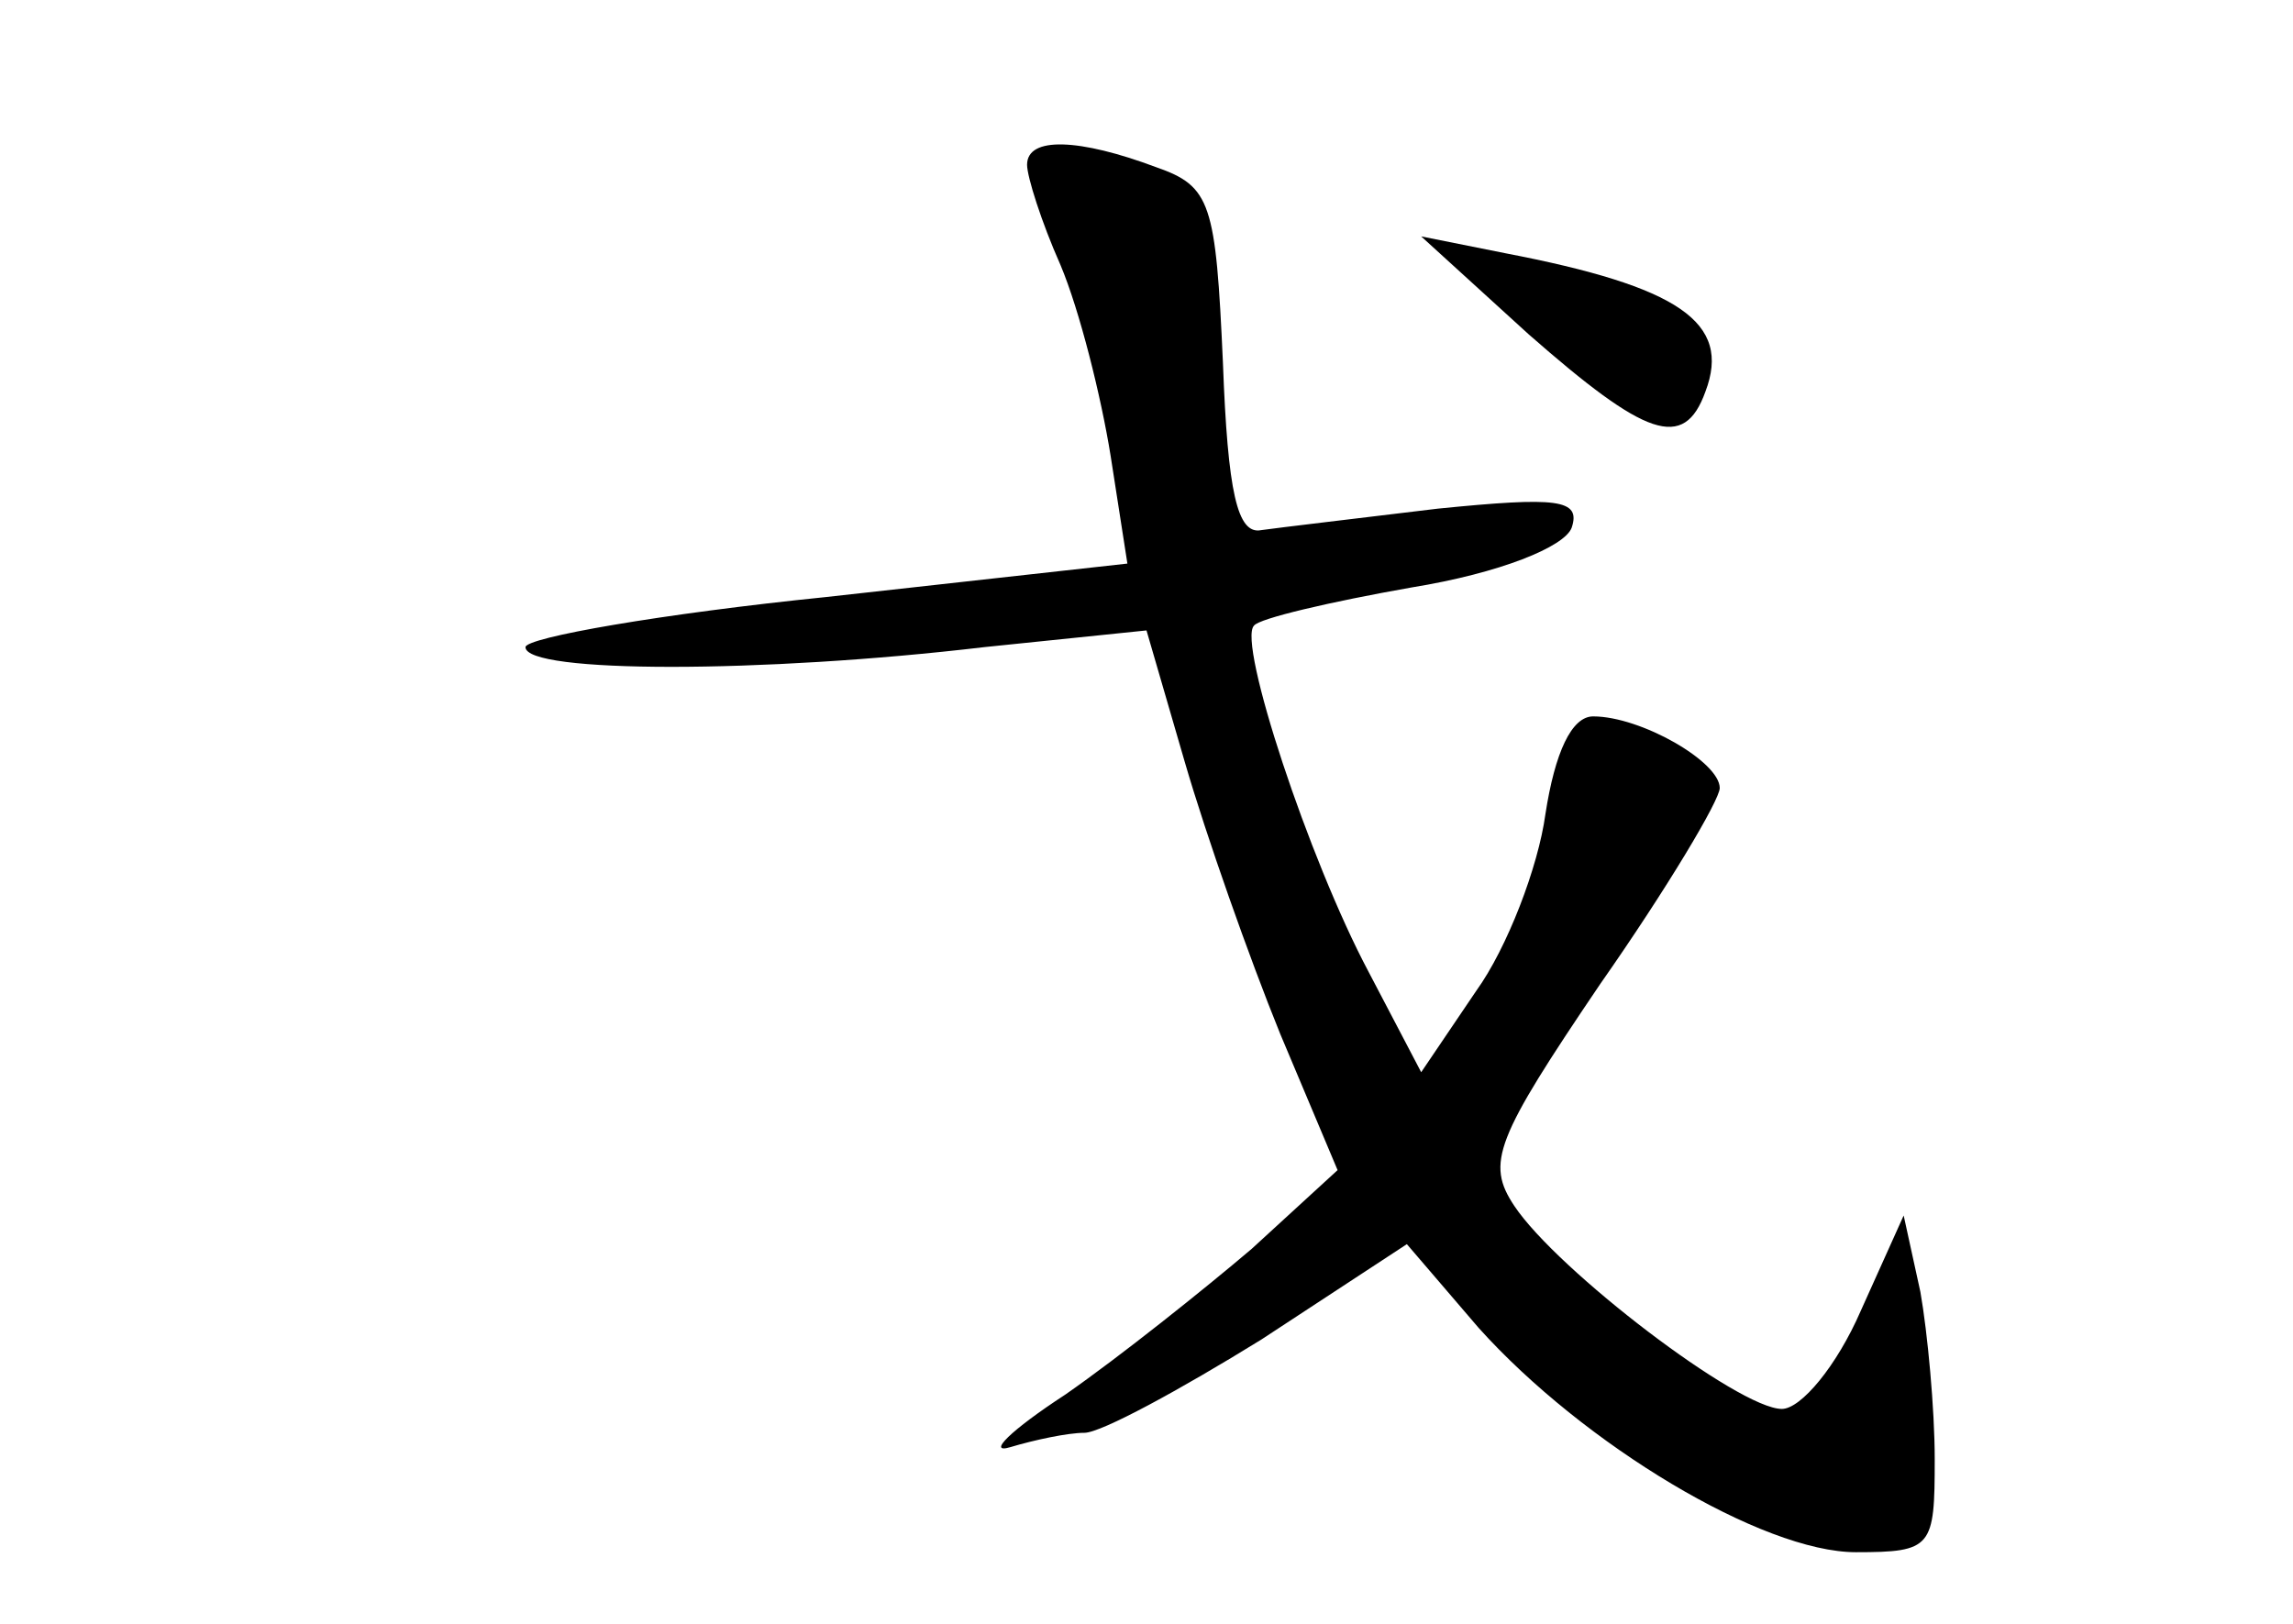 <?xml version="1.0" standalone="no"?>
<!DOCTYPE svg PUBLIC "-//W3C//DTD SVG 20010904//EN"
 "http://www.w3.org/TR/2001/REC-SVG-20010904/DTD/svg10.dtd">
<svg version="1.0" xmlns="http://www.w3.org/2000/svg"
 width="96pt" height="68pt" viewBox="0 0 96 68"
 preserveAspectRatio="xMidYMid meet">
<g transform="translate(0,68) scale(0.1,-0.1)"
fill="#000000" stroke="none">
<path d="M430 611 c0 -5 6 -24 14 -42 8 -19 17 -55 21 -80 l7 -45 -126 -14
c-69 -7 -126 -17 -126 -21 0 -11 99 -11 192 0 l68 7 16 -55 c9 -31 27 -82 40
-114 l24 -57 -36 -33 c-20 -17 -55 -45 -78 -61 -23 -15 -33 -25 -23 -22 10 3
24 6 31 6 7 0 40 18 74 39 l61 40 30 -35 c44 -49 119 -94 158 -94 32 0 33 2
33 39 0 21 -3 53 -6 70 l-7 32 -18 -40 c-10 -23 -25 -41 -33 -41 -18 0 -94 58
-112 85 -12 18 -8 28 36 93 28 40 50 77 50 82 0 11 -33 30 -53 30 -9 0 -16
-15 -20 -41 -3 -22 -16 -56 -29 -74 l-23 -34 -22 42 c-25 47 -55 138 -48 145
2 3 32 10 66 16 37 6 64 17 67 25 4 12 -6 13 -56 8 -33 -4 -67 -8 -74 -9 -10
-2 -14 16 -16 70 -3 67 -5 74 -28 82 -32 12 -54 13 -54 1z"/>
<path d="M640 540 c49 -43 65 -49 74 -24 11 29 -11 44 -84 58 l-35 7 45 -41z"/>
</g>
</svg>
